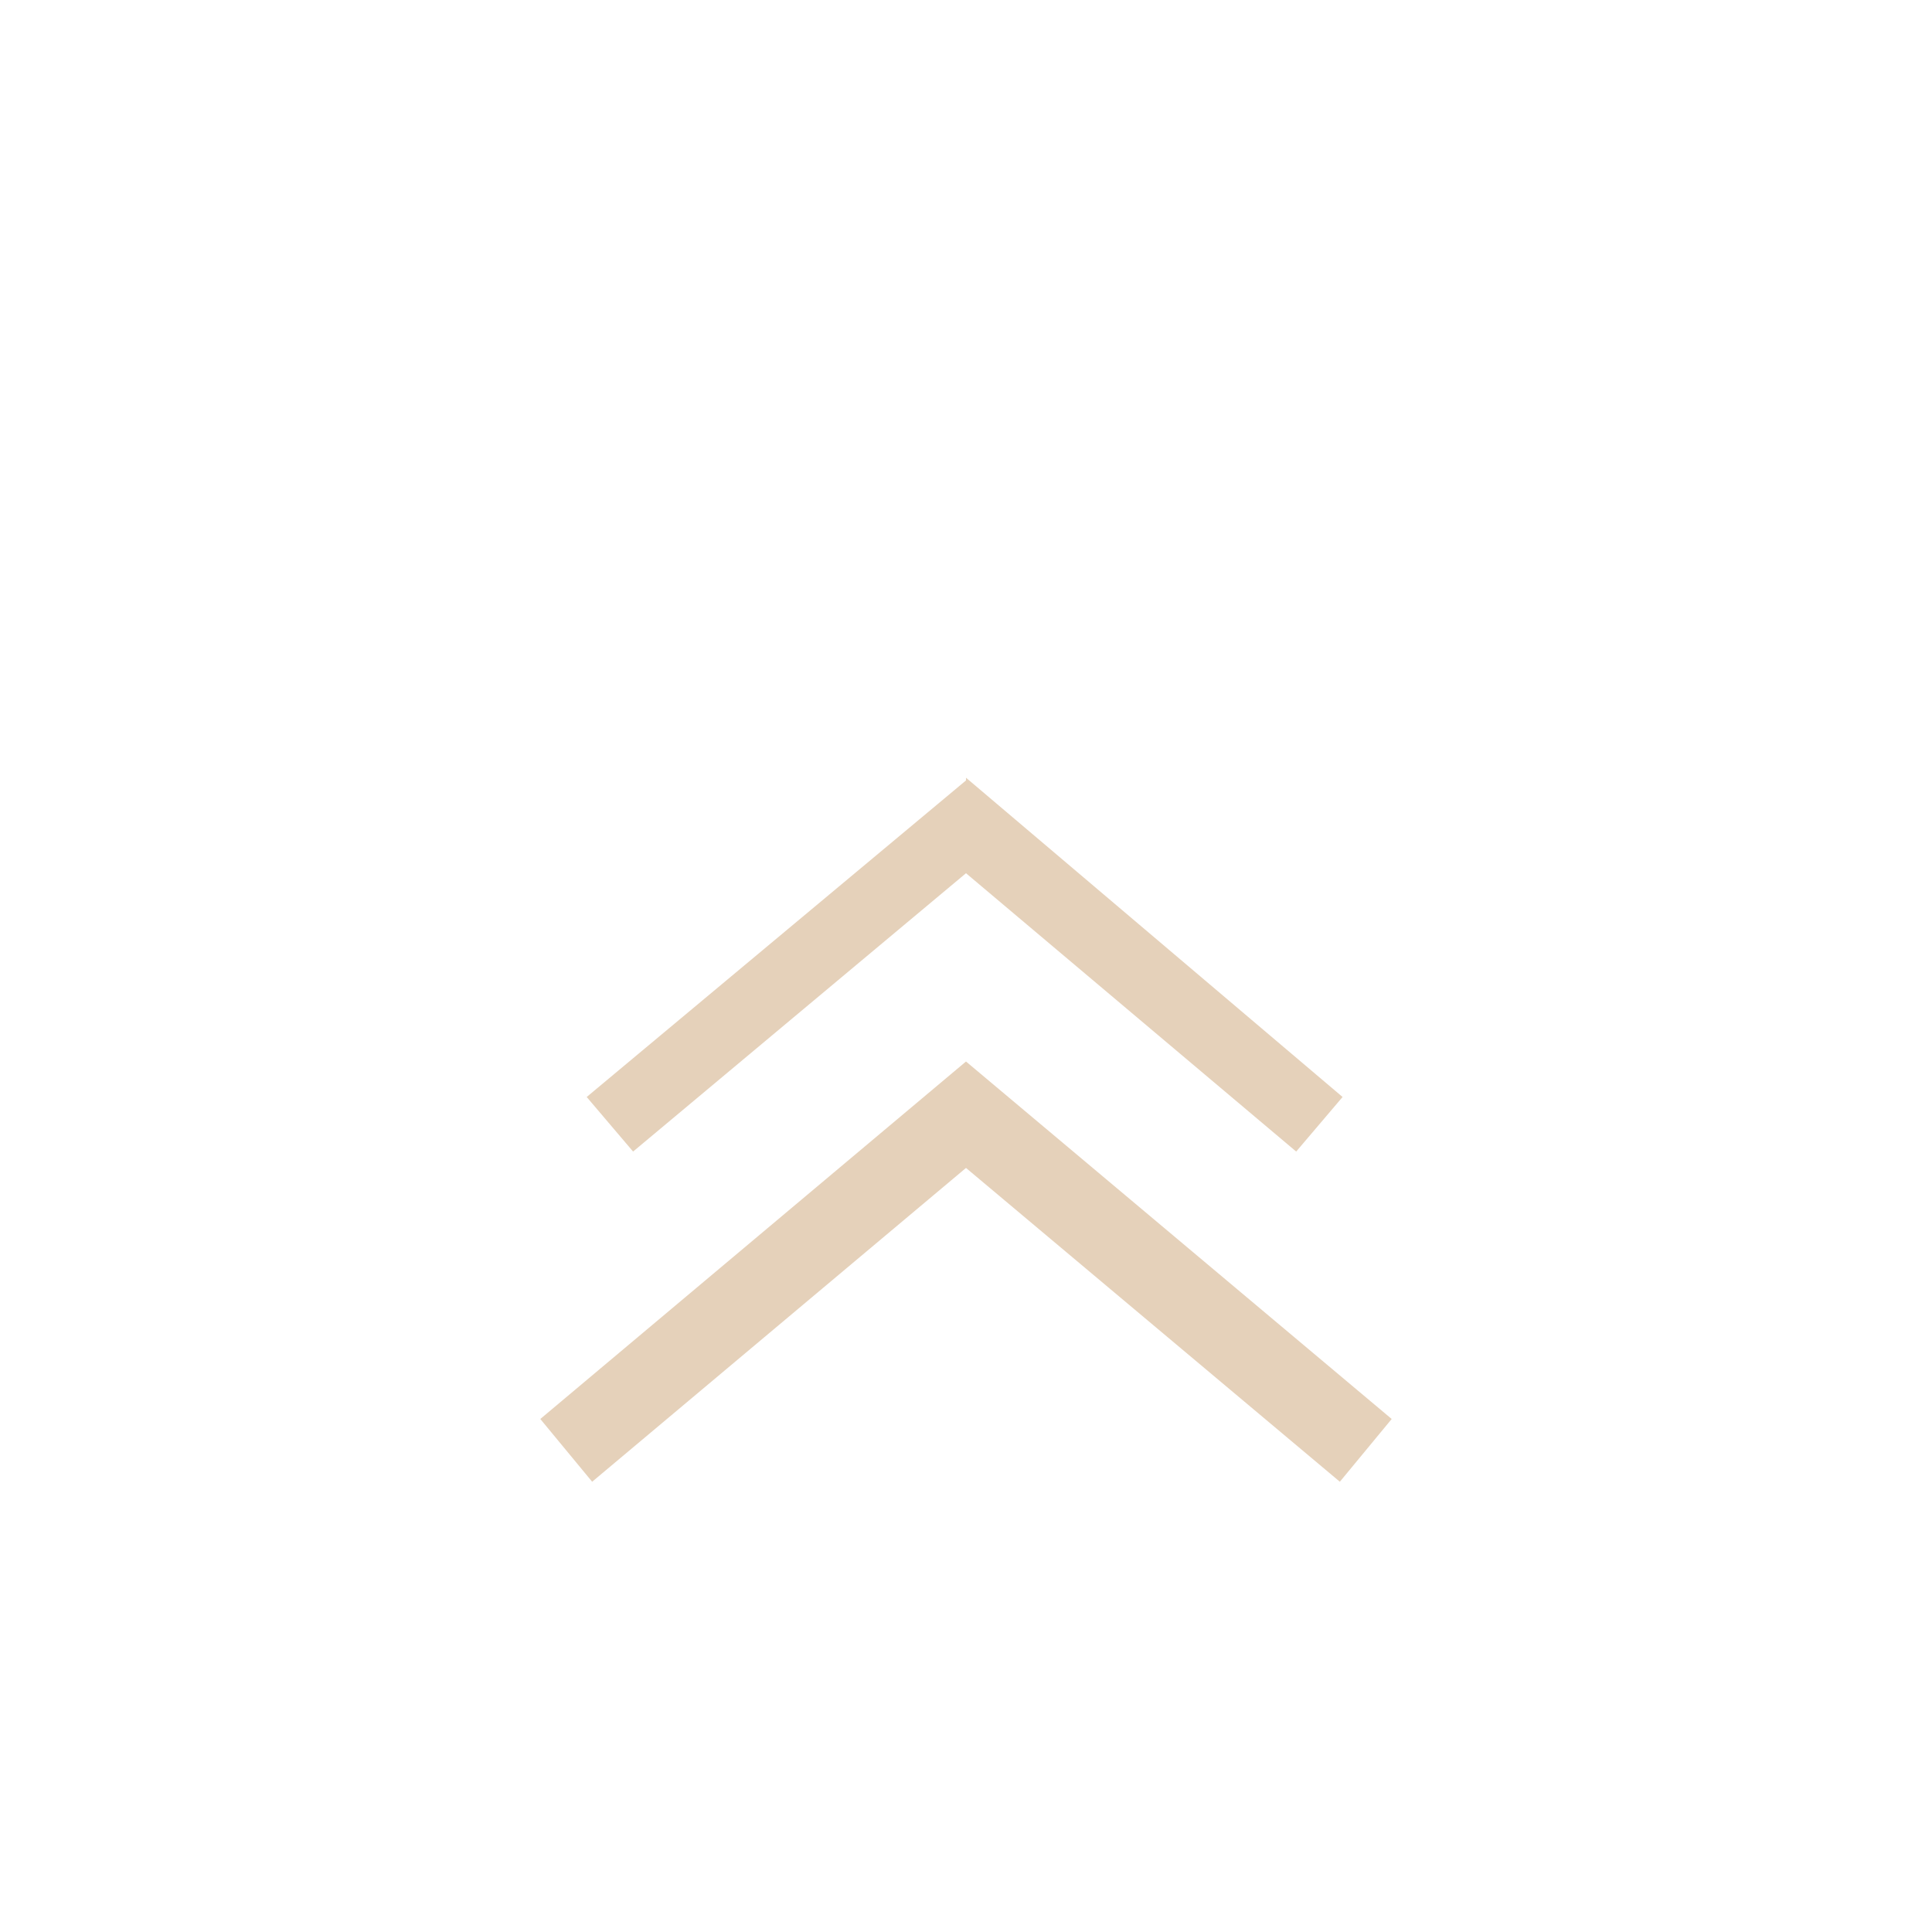 <?xml version="1.0" encoding="utf-8"?>
<!-- Generator: Adobe Illustrator 25.0.0, SVG Export Plug-In . SVG Version: 6.00 Build 0)  -->
<svg version="1.1" id="圖層_1" xmlns="http://www.w3.org/2000/svg" xmlns:xlink="http://www.w3.org/1999/xlink" x="0px" y="0px"
	 viewBox="0 0 70.8 70.8" style="enable-background:new 0 0 70.8 70.8;" xml:space="preserve">
<style type="text/css">
	.st0{fill:#E5D1BA;}
</style>
<polygon class="st0" points="23.2,42.2 35.4,32 47.5,42.2 49.2,40.2 35.4,28.5 35.4,28.6 21.5,40.2 "/>
<polygon class="st0" points="21.7,54.3 35.4,42.8 49.1,54.3 51,52 35.4,38.9 35.4,38.9 19.8,52 "/>
</svg>
